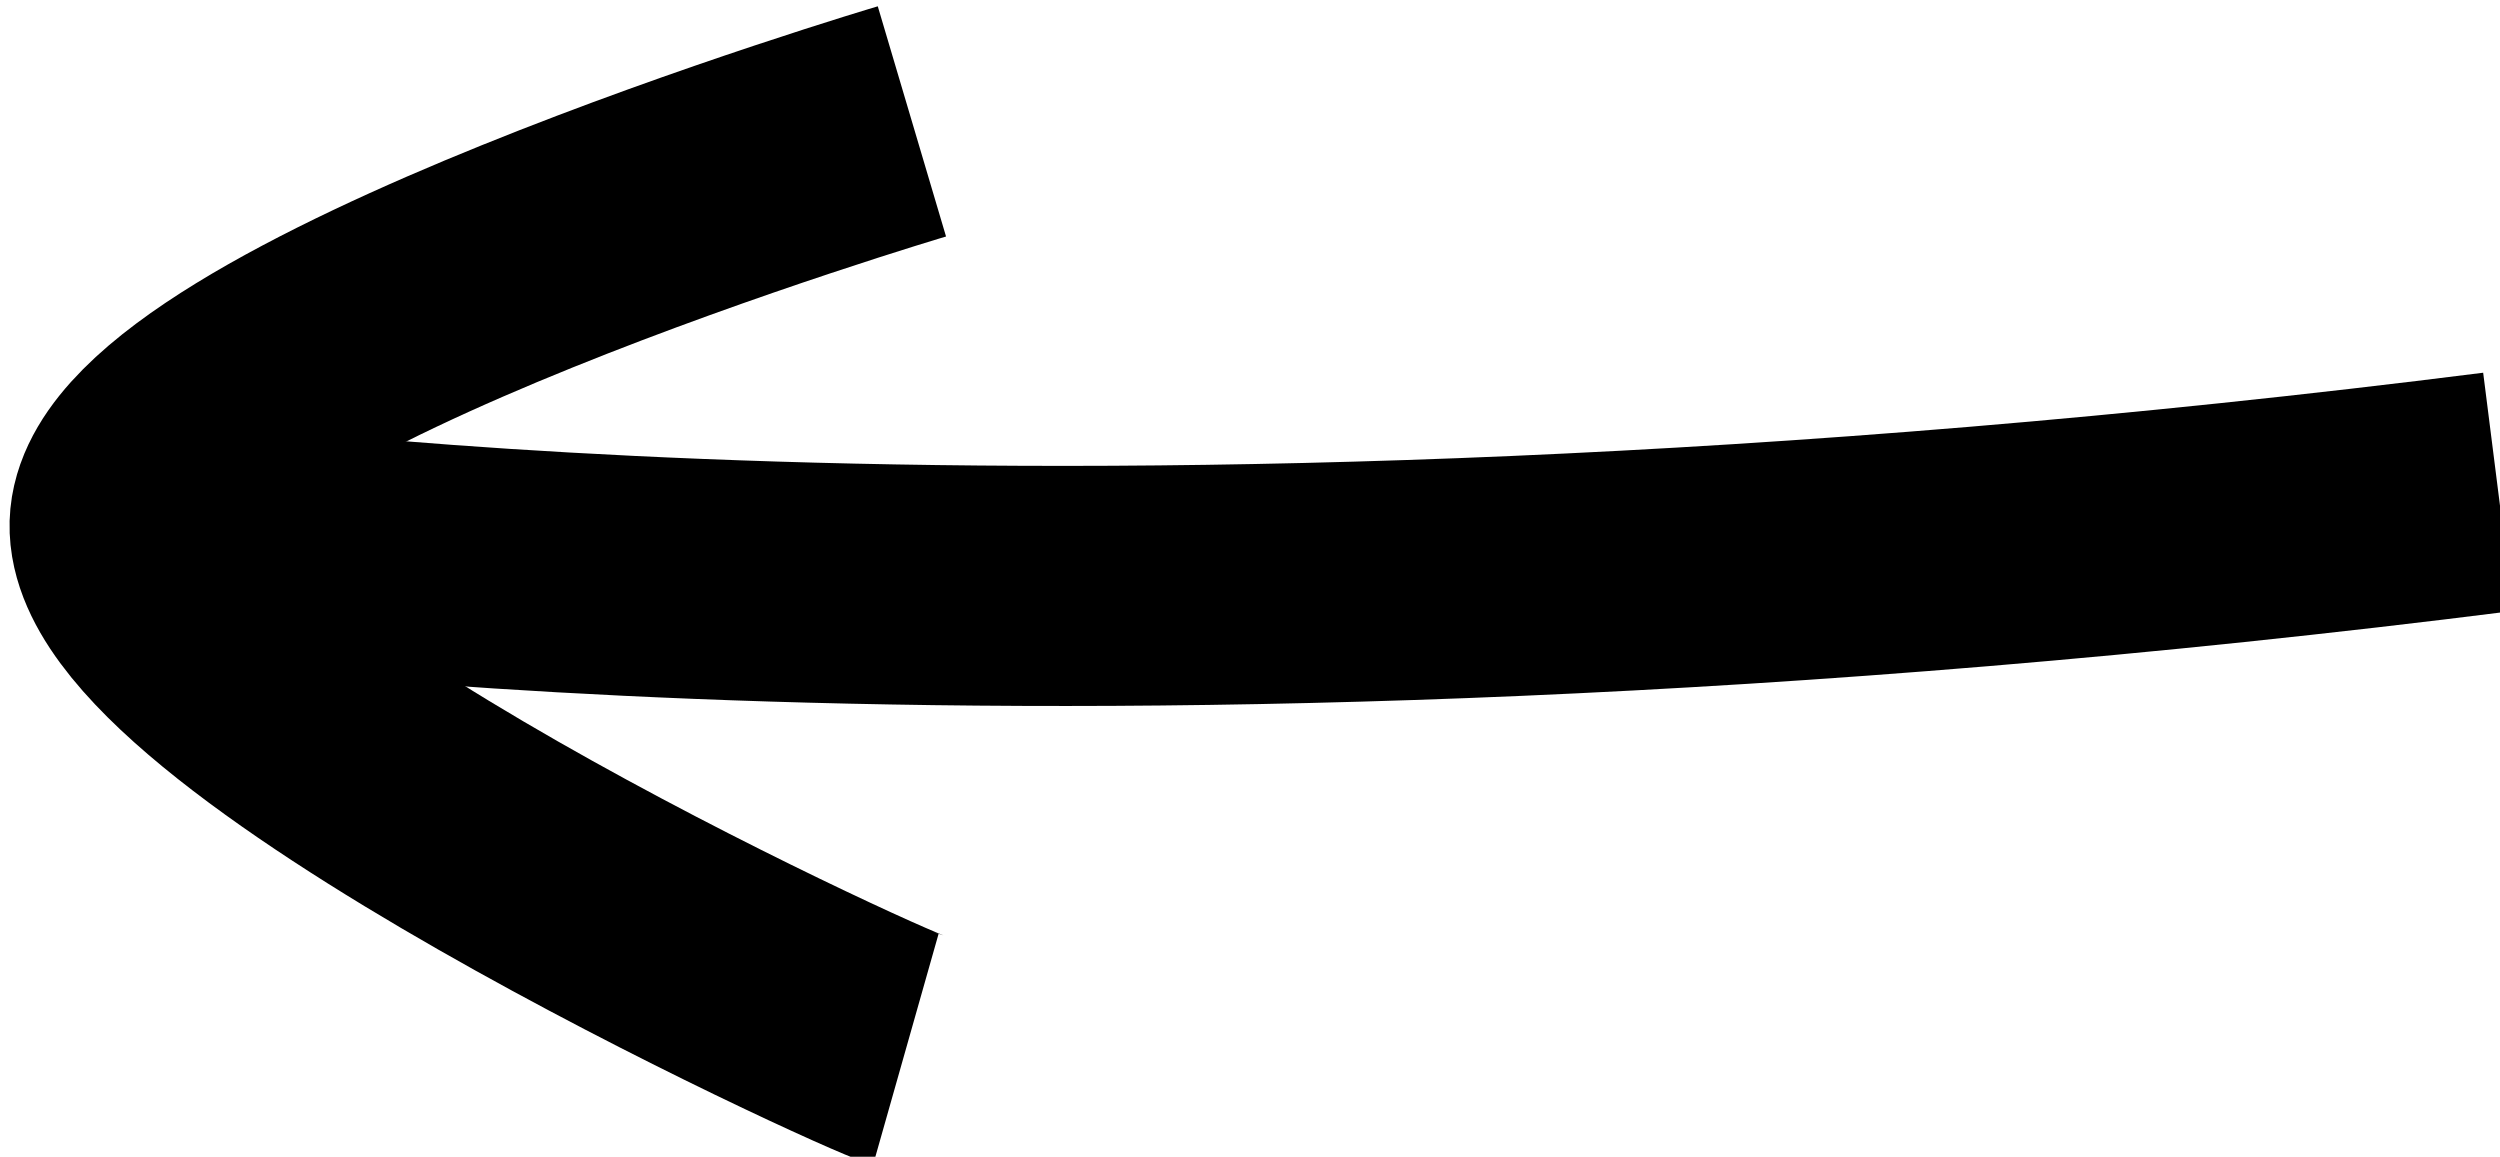 <?xml version="1.0" encoding="UTF-8" standalone="no"?>
<!-- Created with Inkscape (http://www.inkscape.org/) -->

<svg
   xmlns:dc="http://purl.org/dc/elements/1.1/"
   xmlns:cc="http://creativecommons.org/ns#"
   xmlns:rdf="http://www.w3.org/1999/02/22-rdf-syntax-ns#"
   xmlns:svg="http://www.w3.org/2000/svg"
   xmlns="http://www.w3.org/2000/svg"
   xmlns:sodipodi="http://sodipodi.sourceforge.net/DTD/sodipodi-0.dtd"
   xmlns:inkscape="http://www.inkscape.org/namespaces/inkscape"
   width="21.464mm"
   height="9.931mm"
   viewBox="0 0 21.464 9.931"
   version="1.1"
   id="svg972"
   inkscape:version="0.92.4 (f8dce91, 2019-08-02)"
   sodipodi:docname="arrow-left.svg">
  <defs
     id="defs966" />
  <sodipodi:namedview
     id="base"
     pagecolor="#ffffff"
     bordercolor="#666666"
     borderopacity="1.0"
     inkscape:pageopacity="0.0"
     inkscape:pageshadow="2"
     inkscape:zoom="0.74648437"
     inkscape:cx="42.026289"
     inkscape:cy="-41.473359"
     inkscape:document-units="mm"
     inkscape:current-layer="layer1"
     showgrid="false"
     inkscape:window-width="1296"
     inkscape:window-height="704"
     inkscape:window-x="70"
     inkscape:window-y="27"
     inkscape:window-maximized="1" />
  <g
     inkscape:label="Layer 1"
     inkscape:groupmode="layer"
     id="layer1"
     transform="translate(-29.32,-127.929)">
    <g
       id="g939"
       transform="matrix(0.265,0,0,0.265,-22.233,93.23)">
      <g
         transform="rotate(-90,216.442,176.565)"
         id="g40"
         style="fill:none;stroke:#000000;stroke-width:7.779">
        <path
           d="m 228.07,184.01 c 0.336,-1.185 11.572,-25.678 17.141,-25.14 5.569,0.538 12.923,25.337 12.923,25.337"
           id="path36"
           inkscape:connector-curvature="0" />
        <path
           d="m 244.79,159.16 c 0,0 -4.619,29.34 1.343,76.442"
           id="path38"
           inkscape:connector-curvature="0" />
      </g>
    </g>
  </g>
</svg>

